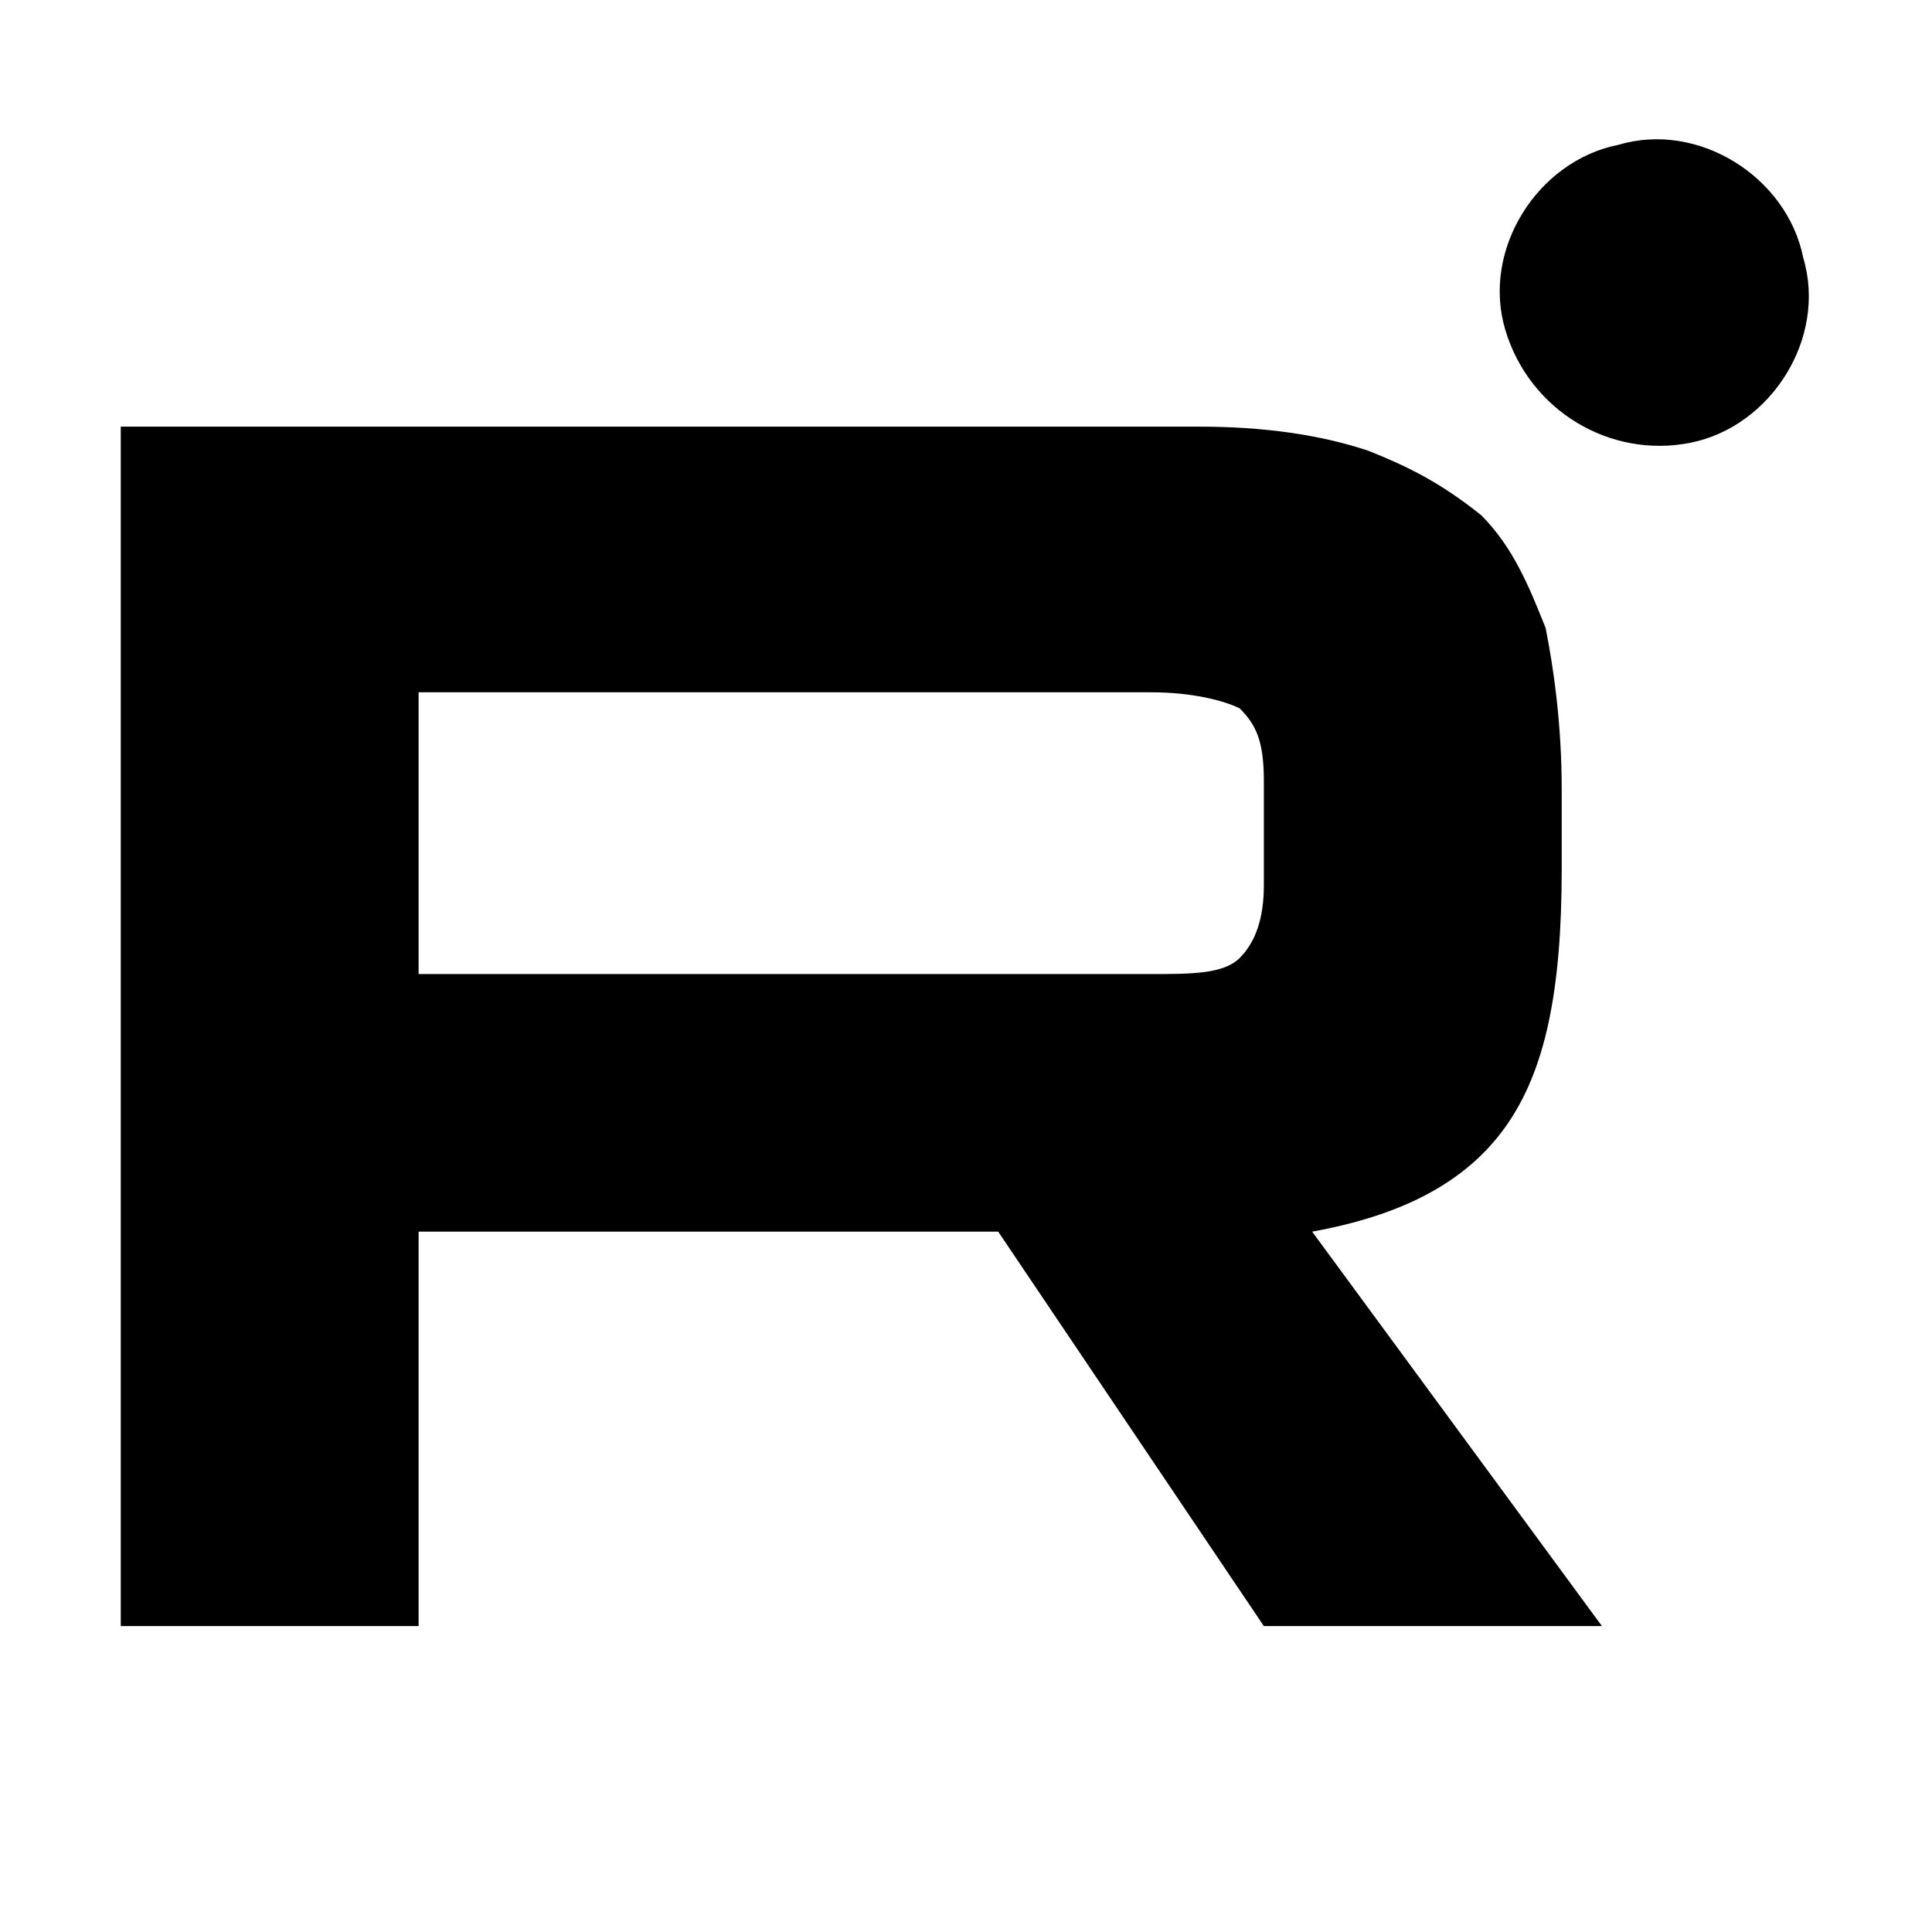 <?xml version="1.0" encoding="utf-8"?>
<!-- Generator: Adobe Illustrator 19.2.1, SVG Export Plug-In . SVG Version: 6.00 Build 0)  -->
<svg version="1.1" id="Слой_1" xmlns="http://www.w3.org/2000/svg" xmlns:xlink="http://www.w3.org/1999/xlink" x="0px" y="0px"
	 viewBox="0 0 24 24" style="enable-background:new 0 0 24 24;" xml:space="preserve">
<style type="text/css">
	.st0{fill:none;}
</style>
<g>
	<path d="M21,5.5c1-0.2,1.7-1.3,1.4-2.3c-0.2-1-1.3-1.7-2.3-1.4c-1,0.2-1.7,1.3-1.4,2.3C19,5.1,20,5.7,21,5.5z"/>
	<path d="M14.9,5.3H1.5v14.9h3.7v-4.9h7.2l3.3,4.9h4.2l-3.6-4.9c1.1-0.2,1.9-0.6,2.4-1.3c0.5-0.7,0.7-1.7,0.7-3.2V9.8c0-0.8-0.1-1.5-0.2-2c-0.2-0.5-0.4-1-0.8-1.4C17.9,6,17.5,5.8,17,5.6C16.4,5.4,15.7,5.3,14.9,5.3z M14.3,12.1H5.2V8.6h9.1c0.5,0,0.9,0.1,1.1,0.2c0.2,0.2,0.3,0.4,0.3,0.9V11c0,0.4-0.1,0.7-0.3,0.9C15.2,12.1,14.8,12.1,14.3,12.1z"/>
</g>
</svg>

